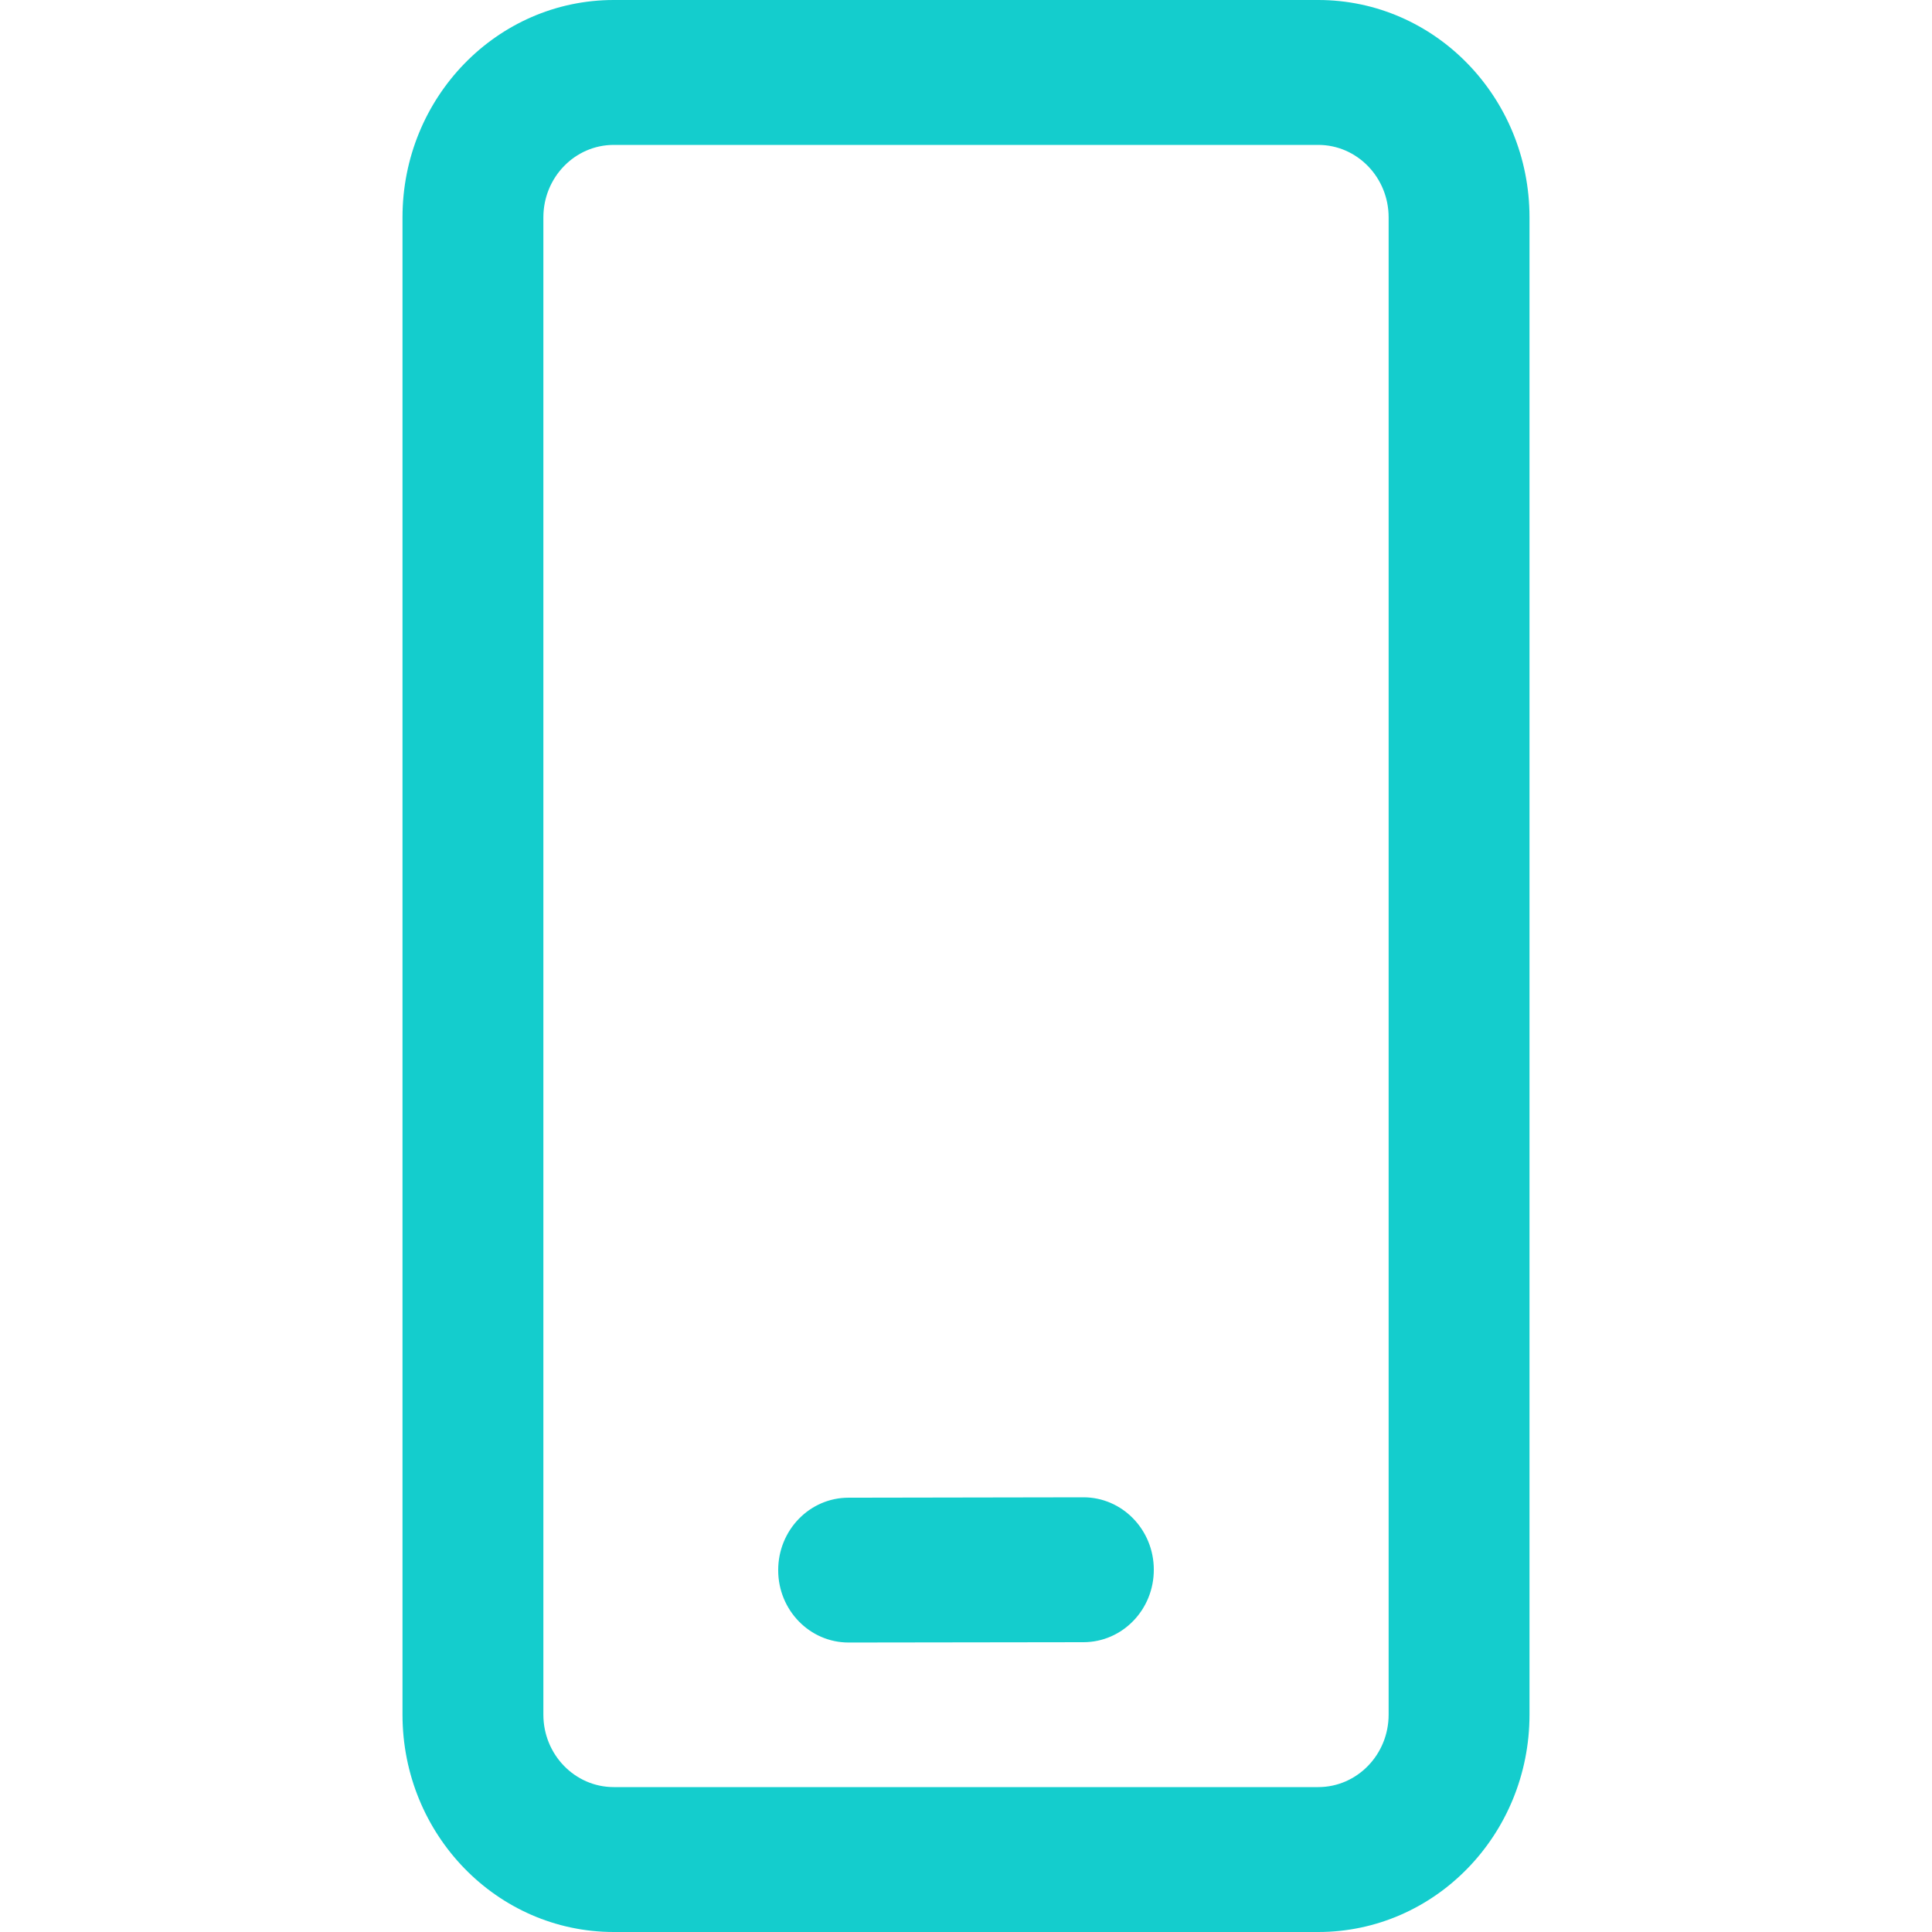 <svg width="24" height="24" viewBox="0 0 24 24" fill="none" xmlns="http://www.w3.org/2000/svg">
<path d="M16.375 0C17.825 0 19 1.209 19 2.7V21.3C19 22.791 17.825 24 16.375 24H7.625C6.175 24 5 22.791 5 21.3V2.7C5 1.209 6.175 0 7.625 0H16.375ZM16.375 1.8H7.625C7.142 1.8 6.75 2.203 6.75 2.7V21.3C6.75 21.797 7.142 22.2 7.625 22.2H16.375C16.858 22.2 17.25 21.797 17.25 21.3V2.7C17.25 2.203 16.858 1.8 16.375 1.8ZM13.457 18.6C13.94 18.599 14.333 19.002 14.333 19.499C14.334 19.996 13.943 20.399 13.46 20.4L10.543 20.404C10.06 20.405 9.667 20.003 9.667 19.506C9.666 19.009 10.057 18.605 10.54 18.605L13.457 18.6Z" fill="#14CDCD"/>
</svg>

